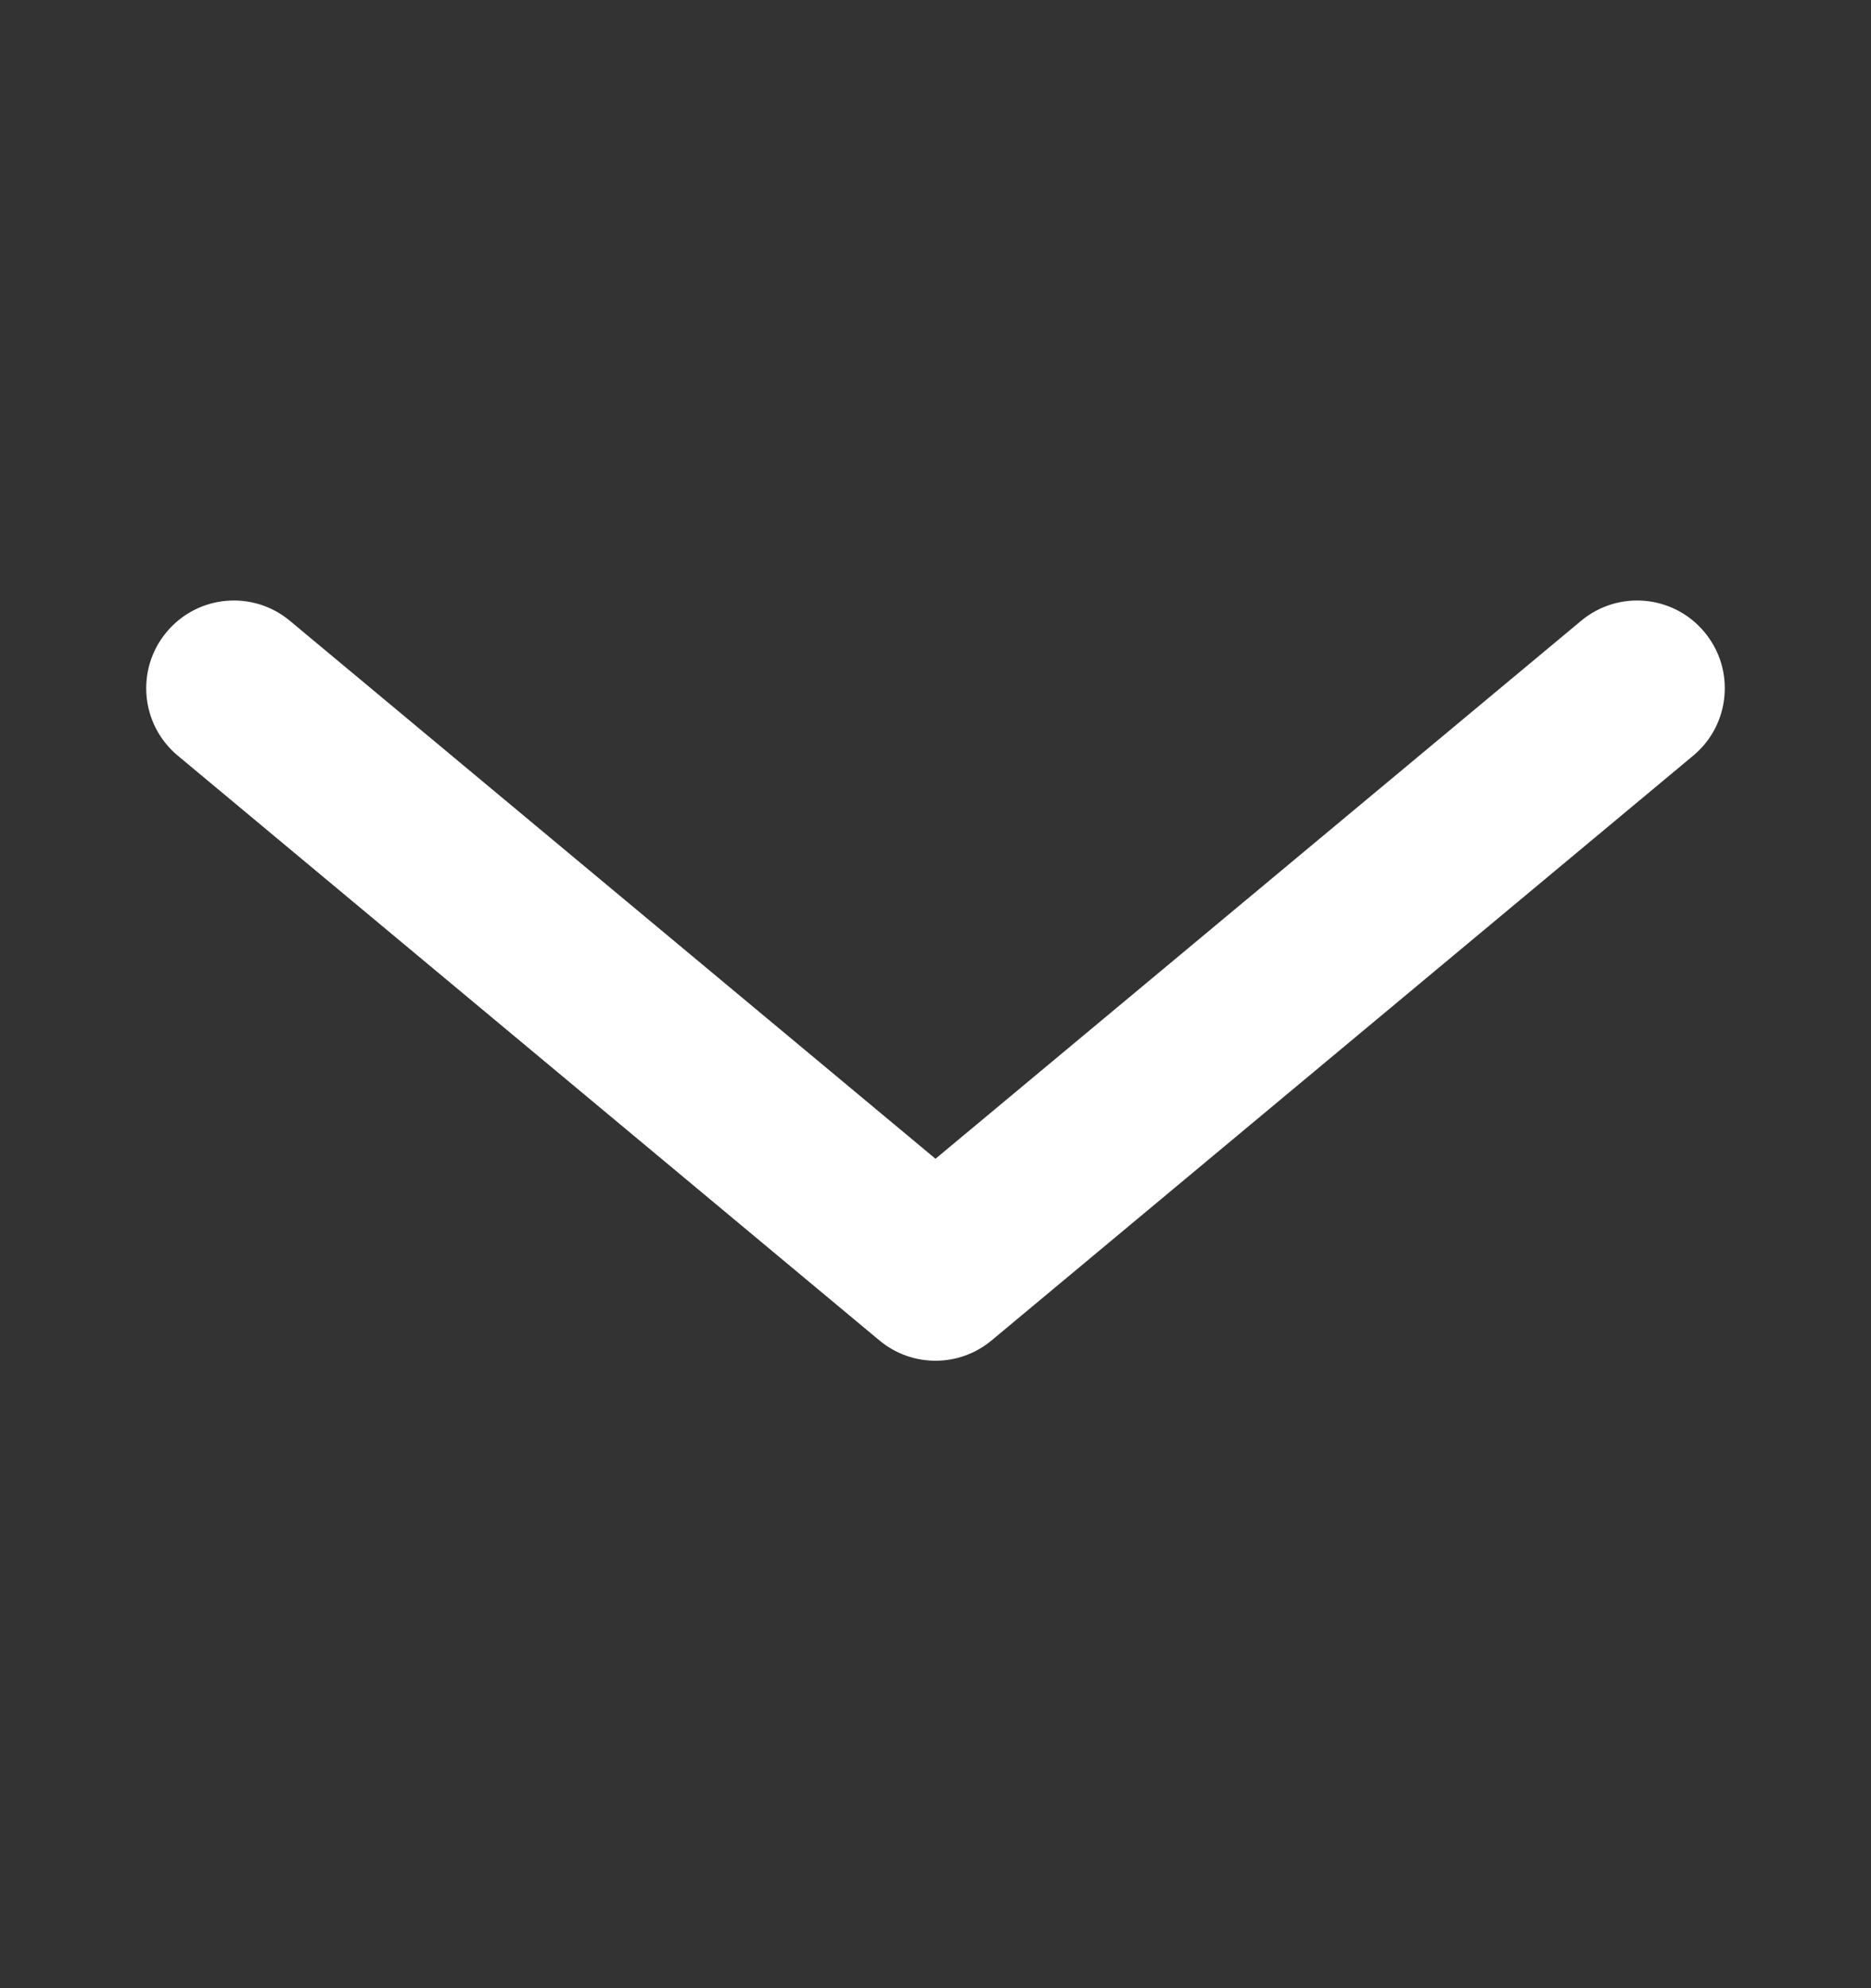 <svg width="16" height="17" viewBox="0 0 16 17" fill="none" xmlns="http://www.w3.org/2000/svg">
<rect x="0" y="0" width="16" height="17" fill="#333333" stroke="none"/>
<path fill-rule="evenodd" clip-rule="evenodd" d="M1.424 5.405C1.689 5.086 2.162 5.043 2.48 5.309L8 9.908L13.52 5.309C13.838 5.043 14.311 5.086 14.576 5.405C14.841 5.723 14.798 6.196 14.48 6.461L8.48 11.461C8.202 11.693 7.798 11.693 7.52 11.461L1.52 6.461C1.202 6.196 1.159 5.723 1.424 5.405Z" fill="white"/>
</svg>
